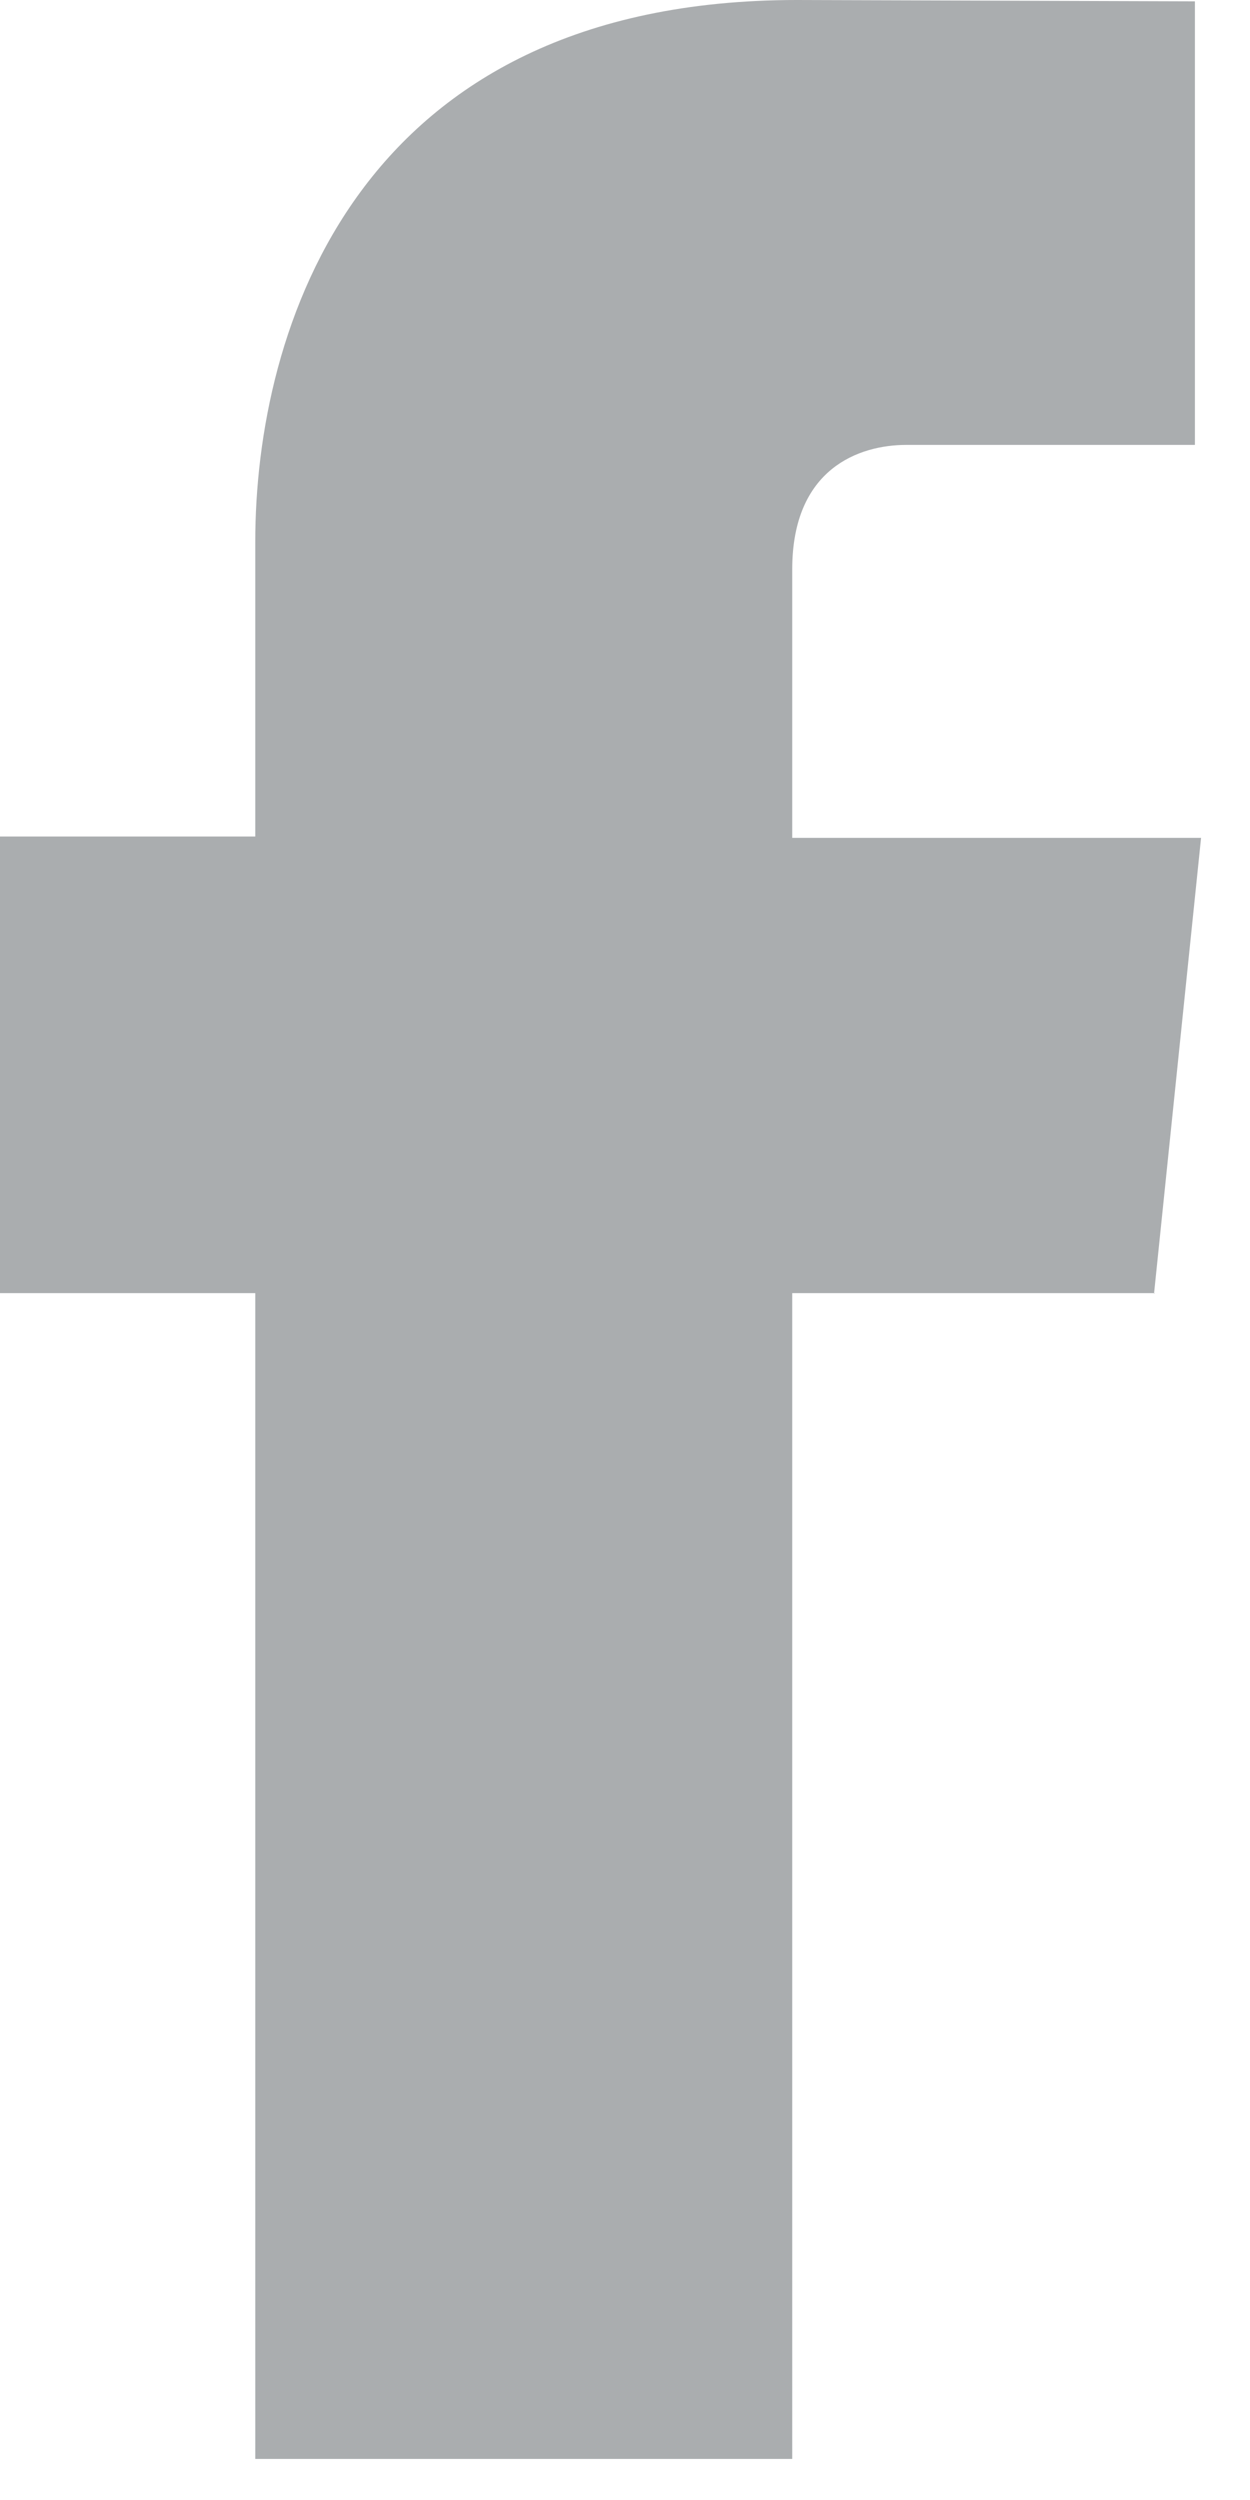 <svg width="14" height="28" viewBox="0 0 14 28" fill="none" xmlns="http://www.w3.org/2000/svg">
<path d="M12.933 14.483H8.873V27.54H2.859V14.483H0V9.369H2.859V6.067C2.859 3.704 3.983 0 8.927 0L13.383 0.015V4.983H10.151C9.624 4.983 8.873 5.246 8.873 6.377V9.384H13.452L12.925 14.491L12.933 14.483Z" fill="#AAADAF"/>
</svg>
